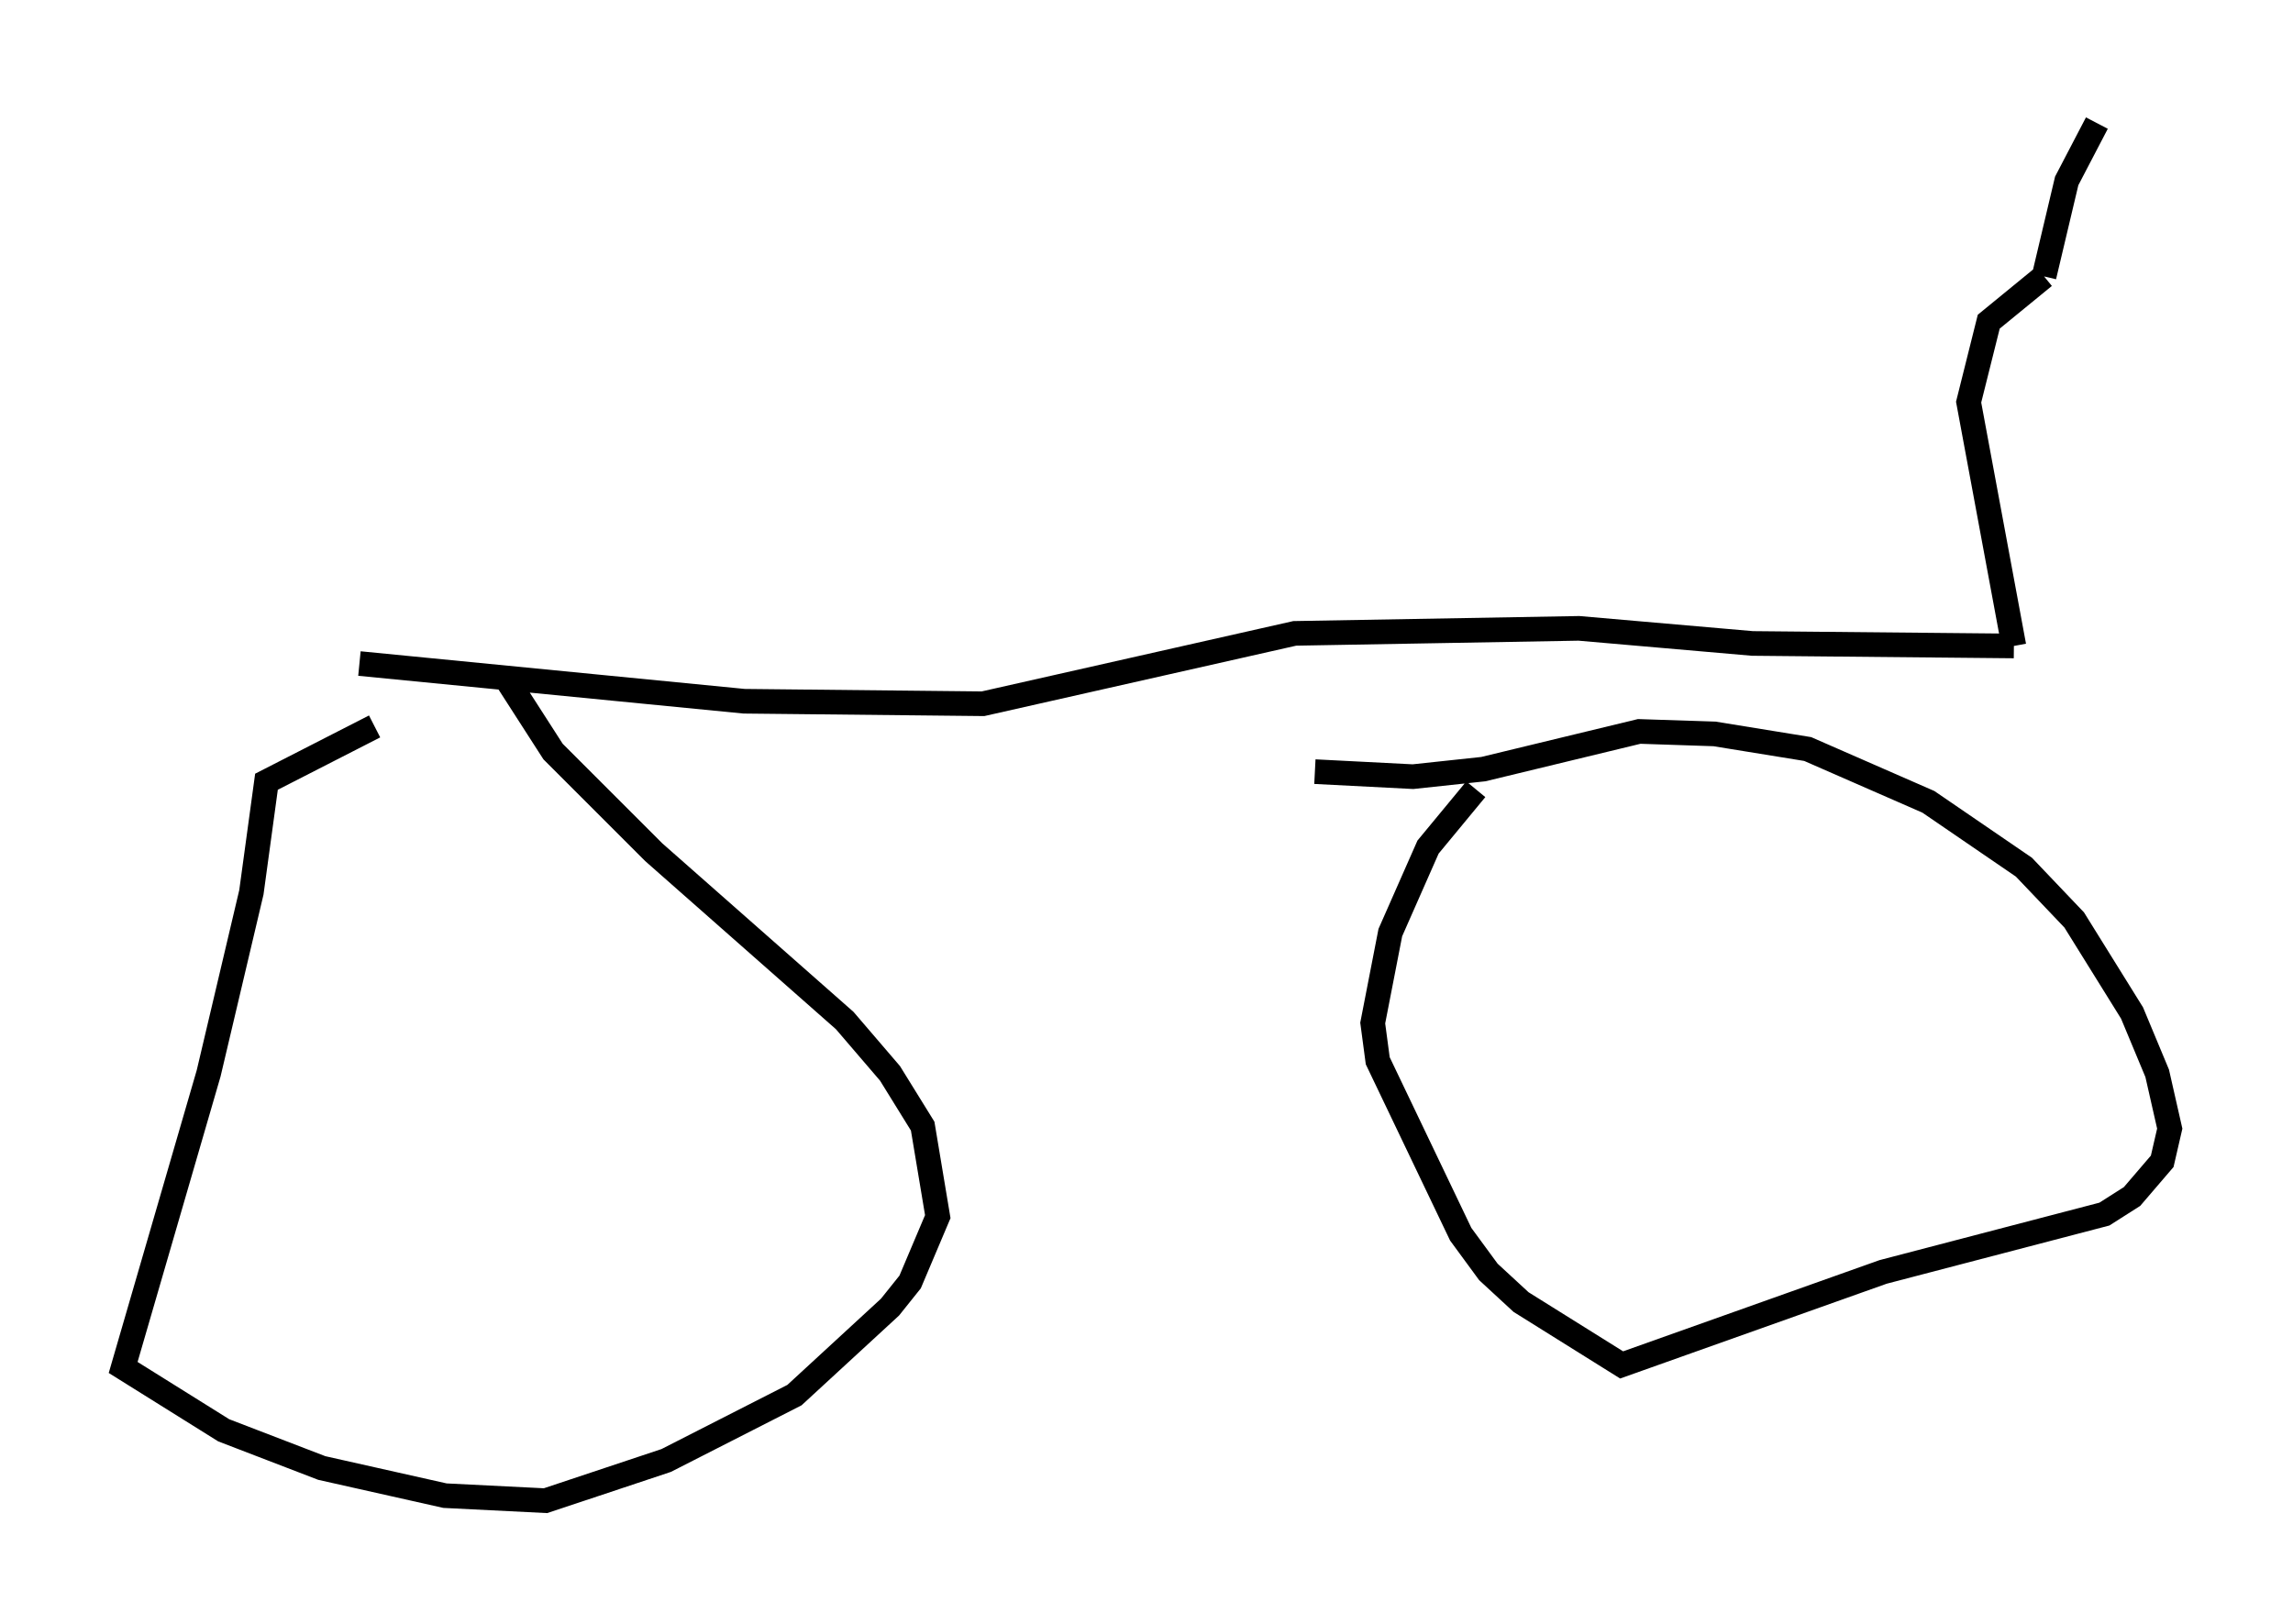 <?xml version="1.0" encoding="utf-8" ?>
<svg baseProfile="full" height="65.942" version="1.1" width="93.097" xmlns="http://www.w3.org/2000/svg" xmlns:ev="http://www.w3.org/2001/xml-events" xmlns:xlink="http://www.w3.org/1999/xlink"><defs /><rect fill="white" height="65.942" width="93.097" x="0" y="0" /><path d="M20.619, 27.867 m-5.41, 1.633 l-4.39, 2.246 -0.613, 4.492 l-1.735, 7.35 -3.471, 11.944 l4.083, 2.552 3.981, 1.531 l5.002, 1.123 4.083, 0.204 l4.9, -1.633 5.206, -2.654 l3.879, -3.573 0.817, -1.021 l1.123, -2.654 -0.613, -3.675 l-1.327, -2.144 -1.838, -2.144 l-7.758, -6.84 -4.083, -4.083 l-1.838, -2.858 m5.308, 1.633 l0.0, 0.0 m33.994, 2.756 l-1.94, 2.348 -1.531, 3.471 l-0.715, 3.675 0.204, 1.531 l3.369, 7.044 1.123, 1.531 l1.327, 1.225 4.083, 2.552 l10.617, -3.777 8.983, -2.348 l1.123, -0.715 1.225, -1.429 l0.306, -1.327 -0.51, -2.246 l-1.021, -2.45 -2.348, -3.777 l-2.042, -2.144 -3.879, -2.654 l-4.9, -2.144 -3.777, -0.613 l-3.063, -0.102 -6.329, 1.531 l-2.858, 0.306 -3.981, -0.204 m-38.792, -4.39 l15.619, 1.531 9.698, 0.102 l12.658, -2.858 11.536, -0.204 l7.044, 0.613 10.617, 0.102 m0.0, 0.0 l-1.838, -9.902 0.817, -3.267 l2.246, -1.838 m0.0, 0.0 l0.919, -3.879 1.225, -2.348 " fill="none" stroke="black" stroke-width="1" /></svg>